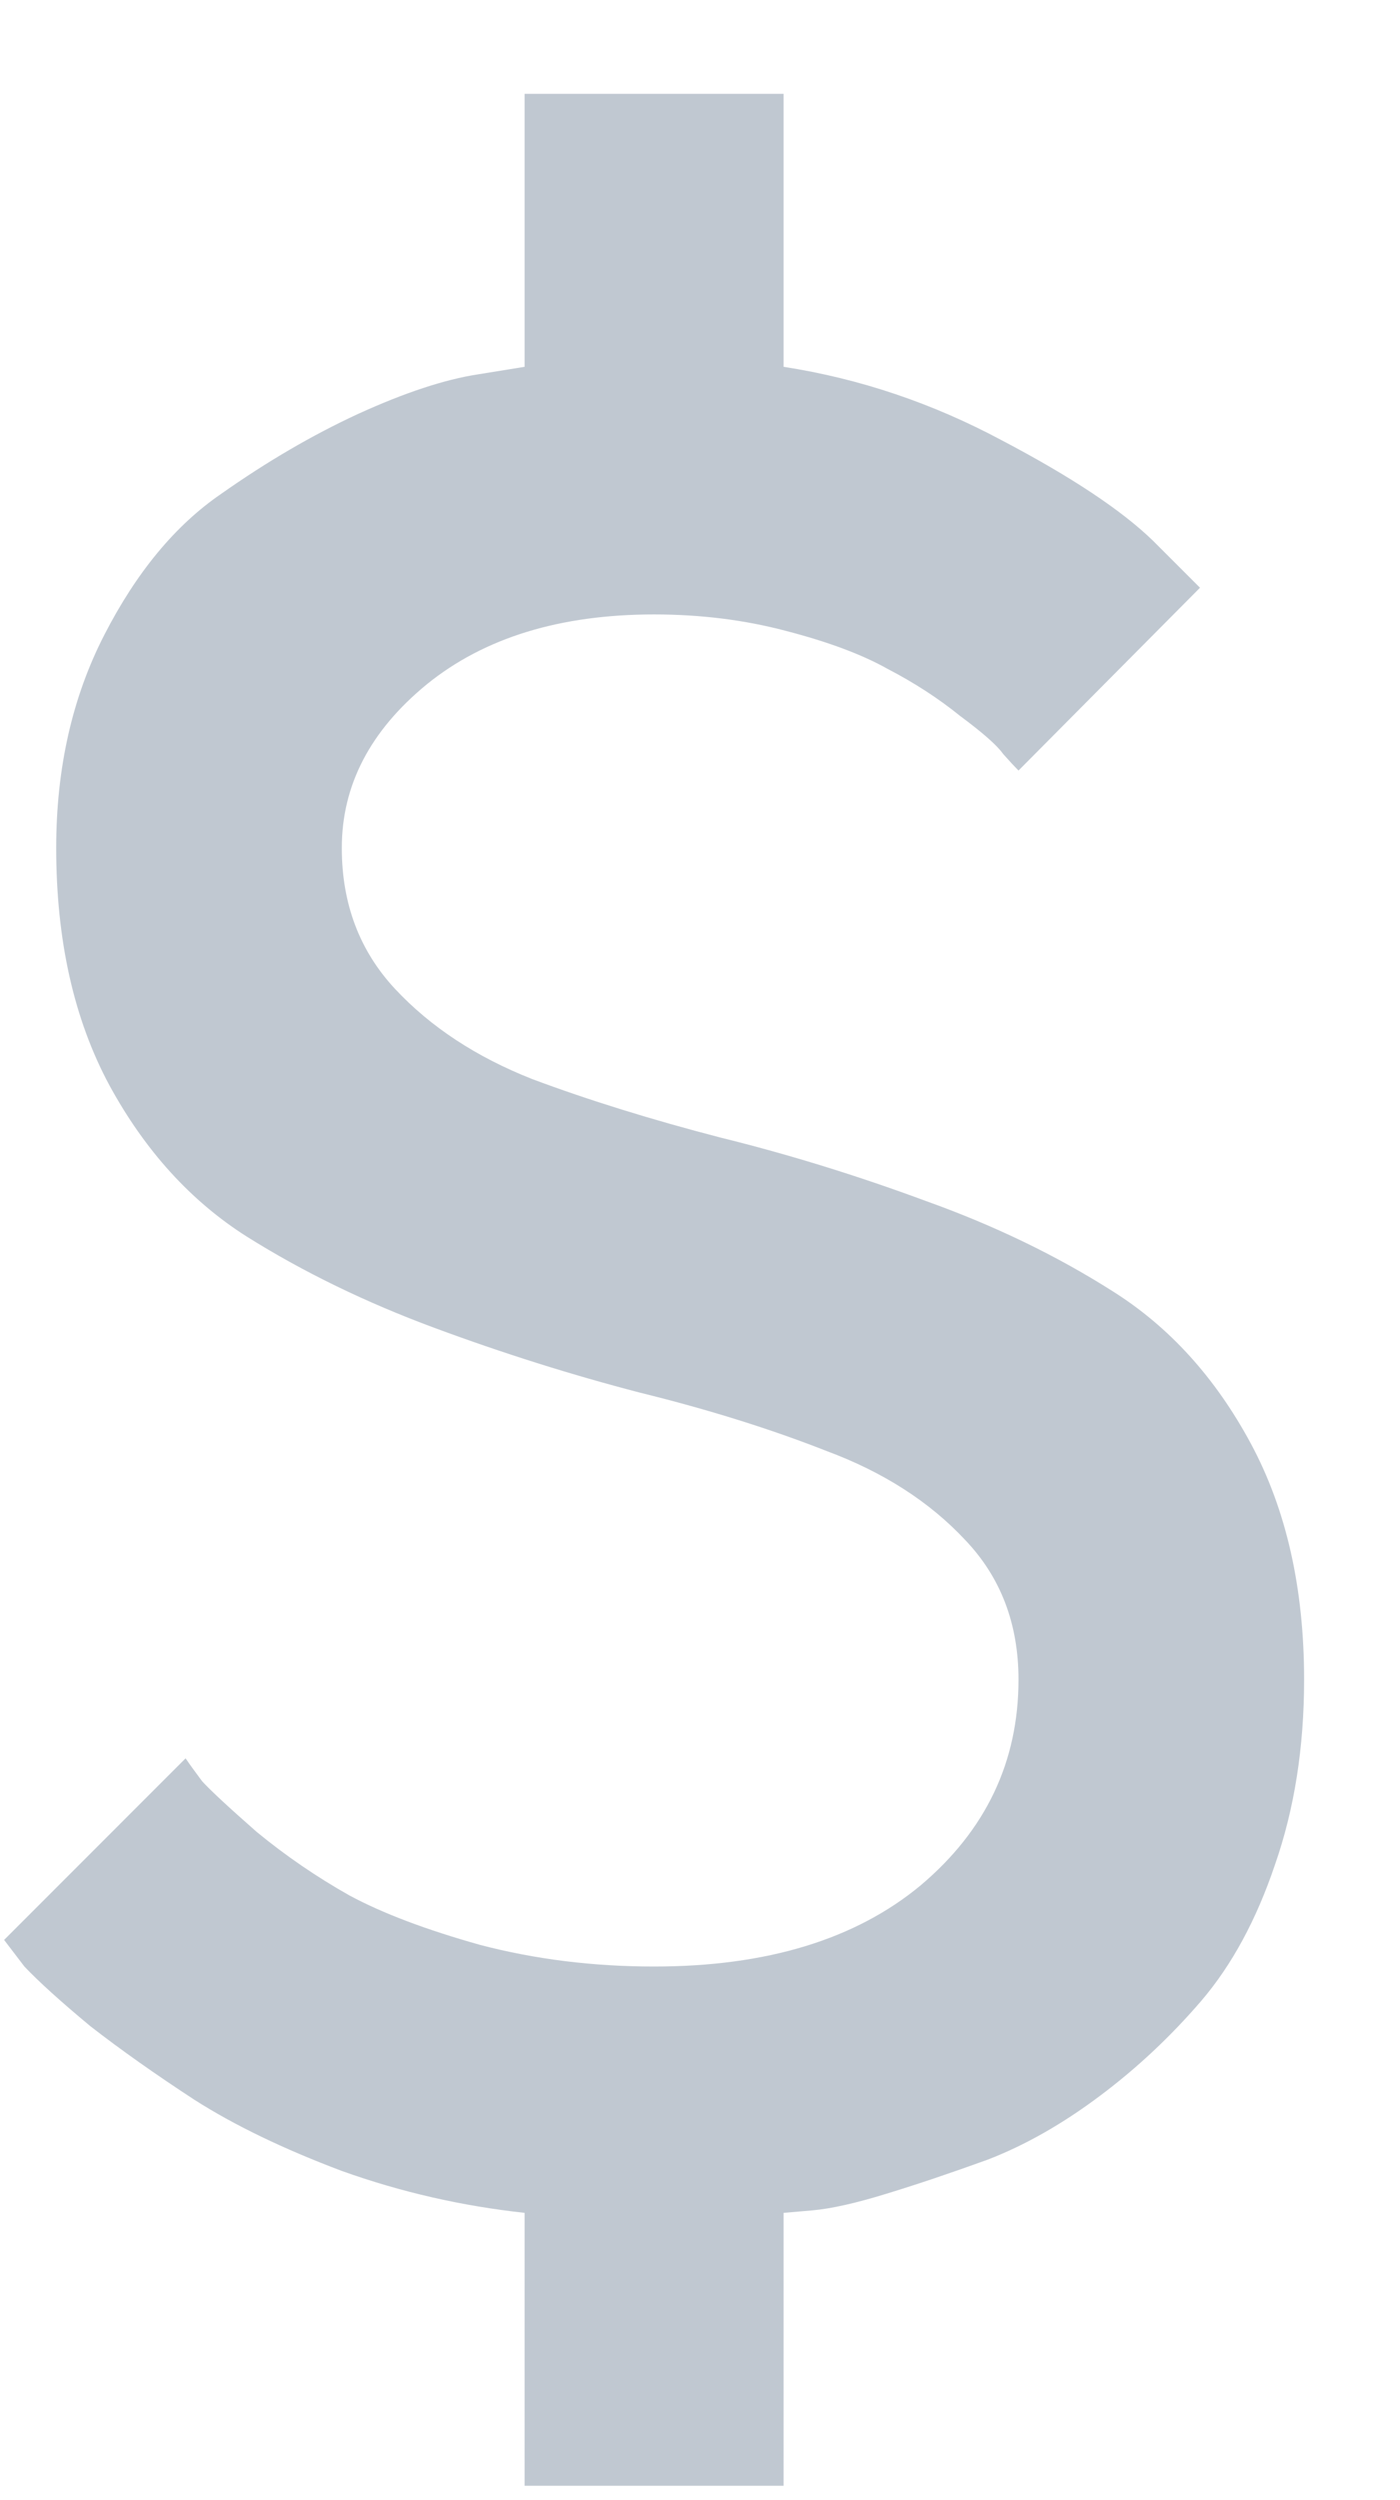 <svg width="14" height="25" viewBox="0 0 14 25" fill="none" xmlns="http://www.w3.org/2000/svg">
    <path d="M5.246 0.938H7.836V3.668C8.598 3.786 9.326 4.032 10.02 4.404C10.713 4.768 11.217 5.103 11.53 5.407L12 5.877L10.185 7.705C10.151 7.671 10.1 7.616 10.032 7.54C9.973 7.455 9.829 7.328 9.601 7.159C9.381 6.981 9.139 6.825 8.877 6.689C8.623 6.546 8.285 6.419 7.861 6.309C7.447 6.199 7.007 6.144 6.541 6.144C5.602 6.144 4.844 6.376 4.269 6.842C3.701 7.307 3.418 7.853 3.418 8.479C3.418 9.038 3.596 9.508 3.951 9.889C4.307 10.27 4.764 10.57 5.322 10.79C5.889 11.002 6.516 11.196 7.201 11.374C7.887 11.543 8.572 11.755 9.258 12.009C9.943 12.254 10.565 12.555 11.124 12.91C11.691 13.266 12.152 13.773 12.508 14.434C12.863 15.094 13.041 15.881 13.041 16.795C13.041 17.472 12.944 18.09 12.749 18.648C12.563 19.199 12.317 19.651 12.013 20.007C11.708 20.362 11.37 20.68 10.997 20.959C10.625 21.238 10.252 21.45 9.88 21.594C9.507 21.729 9.169 21.843 8.864 21.936C8.56 22.03 8.314 22.085 8.128 22.102L7.836 22.127V24.856H5.246V22.127C4.62 22.059 4.01 21.92 3.418 21.708C2.834 21.488 2.343 21.251 1.945 20.997C1.556 20.743 1.209 20.498 0.904 20.261C0.608 20.015 0.388 19.816 0.244 19.664L0.041 19.398L1.856 17.582C1.89 17.633 1.945 17.709 2.021 17.811C2.106 17.904 2.288 18.073 2.567 18.318C2.855 18.555 3.164 18.767 3.494 18.953C3.824 19.131 4.26 19.296 4.802 19.448C5.352 19.592 5.932 19.664 6.541 19.664C7.667 19.664 8.555 19.393 9.207 18.852C9.859 18.301 10.185 17.616 10.185 16.795C10.185 16.236 10.007 15.771 9.651 15.398C9.296 15.018 8.835 14.721 8.268 14.51C7.709 14.29 7.087 14.095 6.401 13.926C5.716 13.748 5.03 13.532 4.345 13.278C3.659 13.024 3.033 12.72 2.466 12.364C1.907 12.009 1.45 11.505 1.095 10.854C0.739 10.193 0.562 9.402 0.562 8.479C0.562 7.684 0.722 6.973 1.044 6.347C1.366 5.72 1.755 5.251 2.212 4.938C2.669 4.616 3.126 4.349 3.583 4.138C4.048 3.926 4.446 3.795 4.776 3.744L5.246 3.668V0.938Z" fill="#C0C8D1"/>
</svg>

